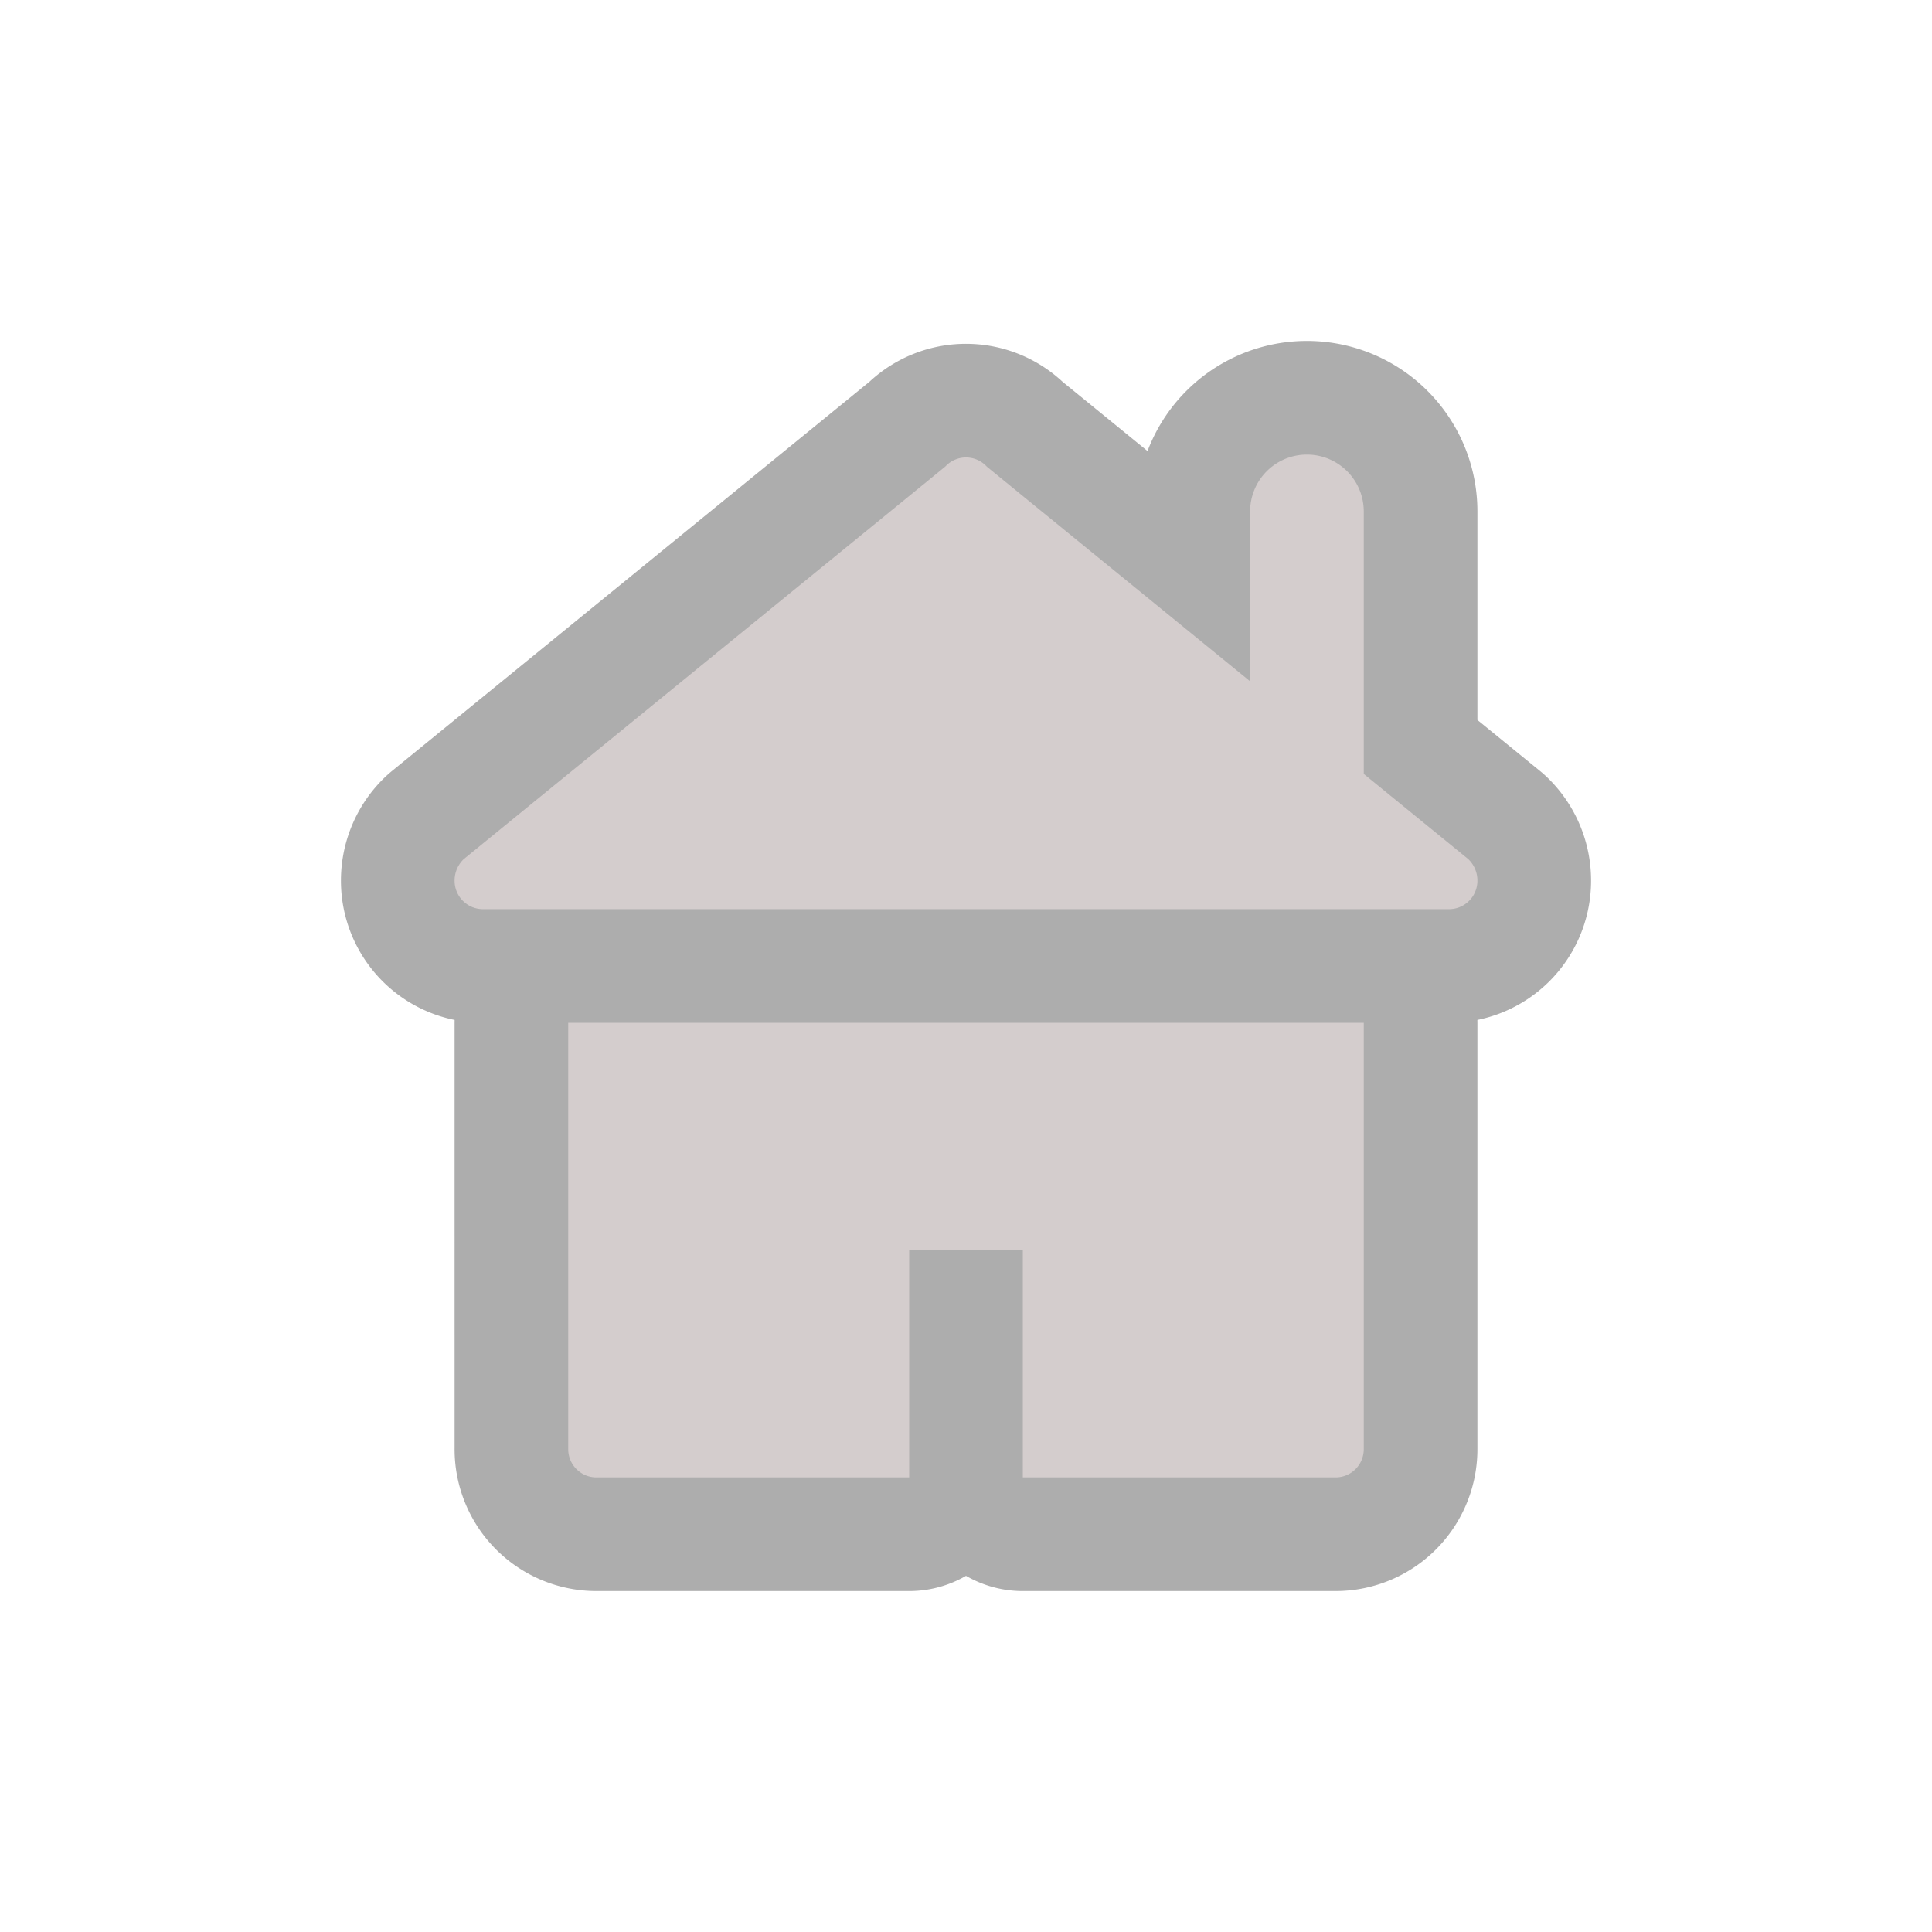 <svg xmlns="http://www.w3.org/2000/svg" viewBox="0 0 17 17" height="17" width="17"><title>home-11.svg</title><rect fill="none" x="0" y="0" width="17" height="17"></rect><path fill="#adadad" transform="translate(3 3)" d="M10,4.75A.25.25,0,0,1,9.75,5H1.25A.25.25,0,0,1,1,4.75a.261.261,0,0,1,.08-.19L5.317,1.106l.016-.016a.248.248,0,0,1,.35.016L8,2.995V1.5a.5.5,0,0,1,1,0V3.81l.92.75A.261.261,0,0,1,10,4.75Zm-8,5a.248.248,0,0,0,.246.25H5V8H6v2H8.752A.248.248,0,0,0,9,9.752H9V6H2Z" style="stroke-linejoin:round;stroke-miterlimit:4;" stroke="#adadad" stroke-width="2"></path><path fill="#d4cdcd" transform="translate(3 3)" d="M10,4.75A.25.25,0,0,1,9.75,5H1.25A.25.25,0,0,1,1,4.75a.261.261,0,0,1,.08-.19L5.317,1.106l.016-.016a.248.248,0,0,1,.35.016L8,2.995V1.5a.5.5,0,0,1,1,0V3.81l.92.75A.261.261,0,0,1,10,4.75Zm-8,5a.248.248,0,0,0,.246.25H5V8H6v2H8.752A.248.248,0,0,0,9,9.752H9V6H2Z"></path></svg>